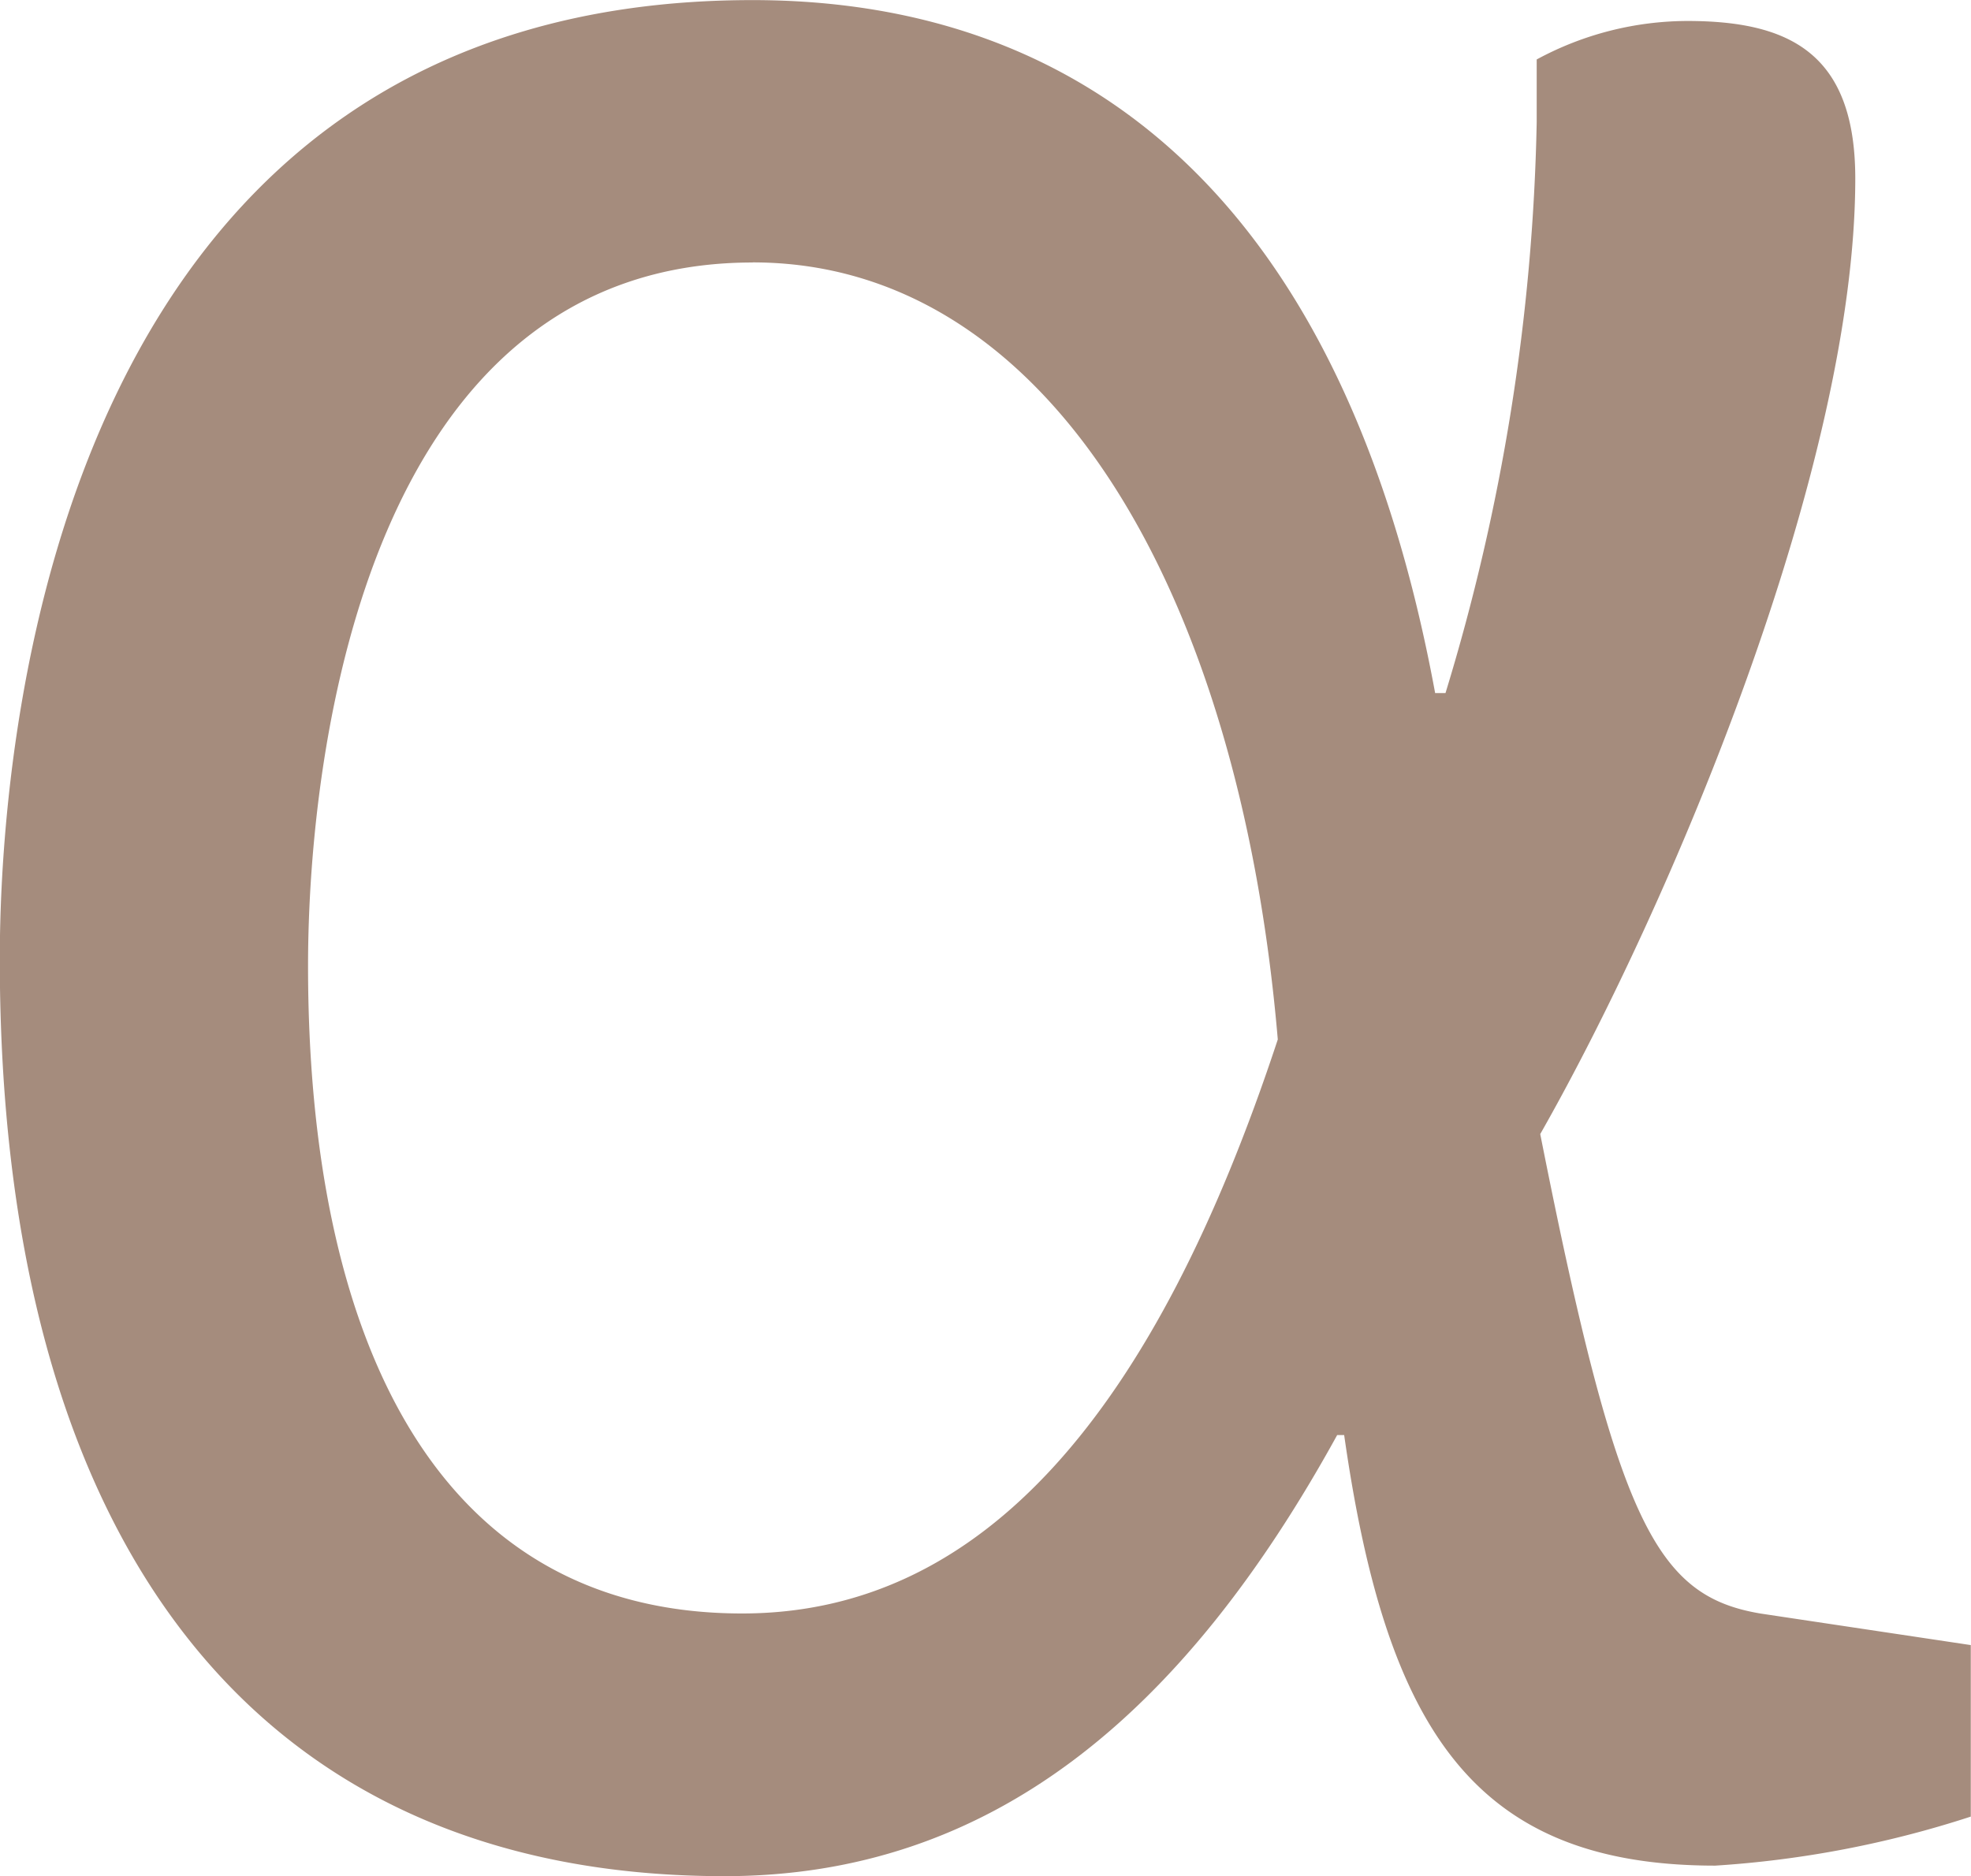 <svg id="Component_35_1" data-name="Component 35 – 1" xmlns="http://www.w3.org/2000/svg" width="19.451" height="18.518" viewBox="0 0 19.451 18.518">
  <path id="Path_962" data-name="Path 962" d="M39.323,36.824c-3.766,0-4.388,4.733-4.388,6.944,0,3.593,1.209,6.391,4.284,6.391,2.384,0,4.077-2,5.286-5.666-.38-4.457-2.28-7.67-5.182-7.67Zm6.737,4.25h.1a20.593,20.593,0,0,0,.9-5.632V34.82a3.136,3.136,0,0,1,1.485-.38c1,0,1.659.311,1.659,1.555,0,2.867-1.831,7.186-3.109,9.432.76,3.835,1.14,4.56,2.176,4.733l2.073.311v1.693a10.214,10.214,0,0,1-2.522.484c-2.384,0-3.248-1.348-3.662-4.25h-.069c-1.52,2.764-3.42,4.354-6.046,4.354-4.7,0-7.152-3.386-7.152-9.052,0-2.384.656-9.466,7.428-9.466,3.282,0,5.839,1.969,6.737,6.841Z" transform="translate(-31.895 -34.233)" fill="#a58c7d"/>
</svg>
